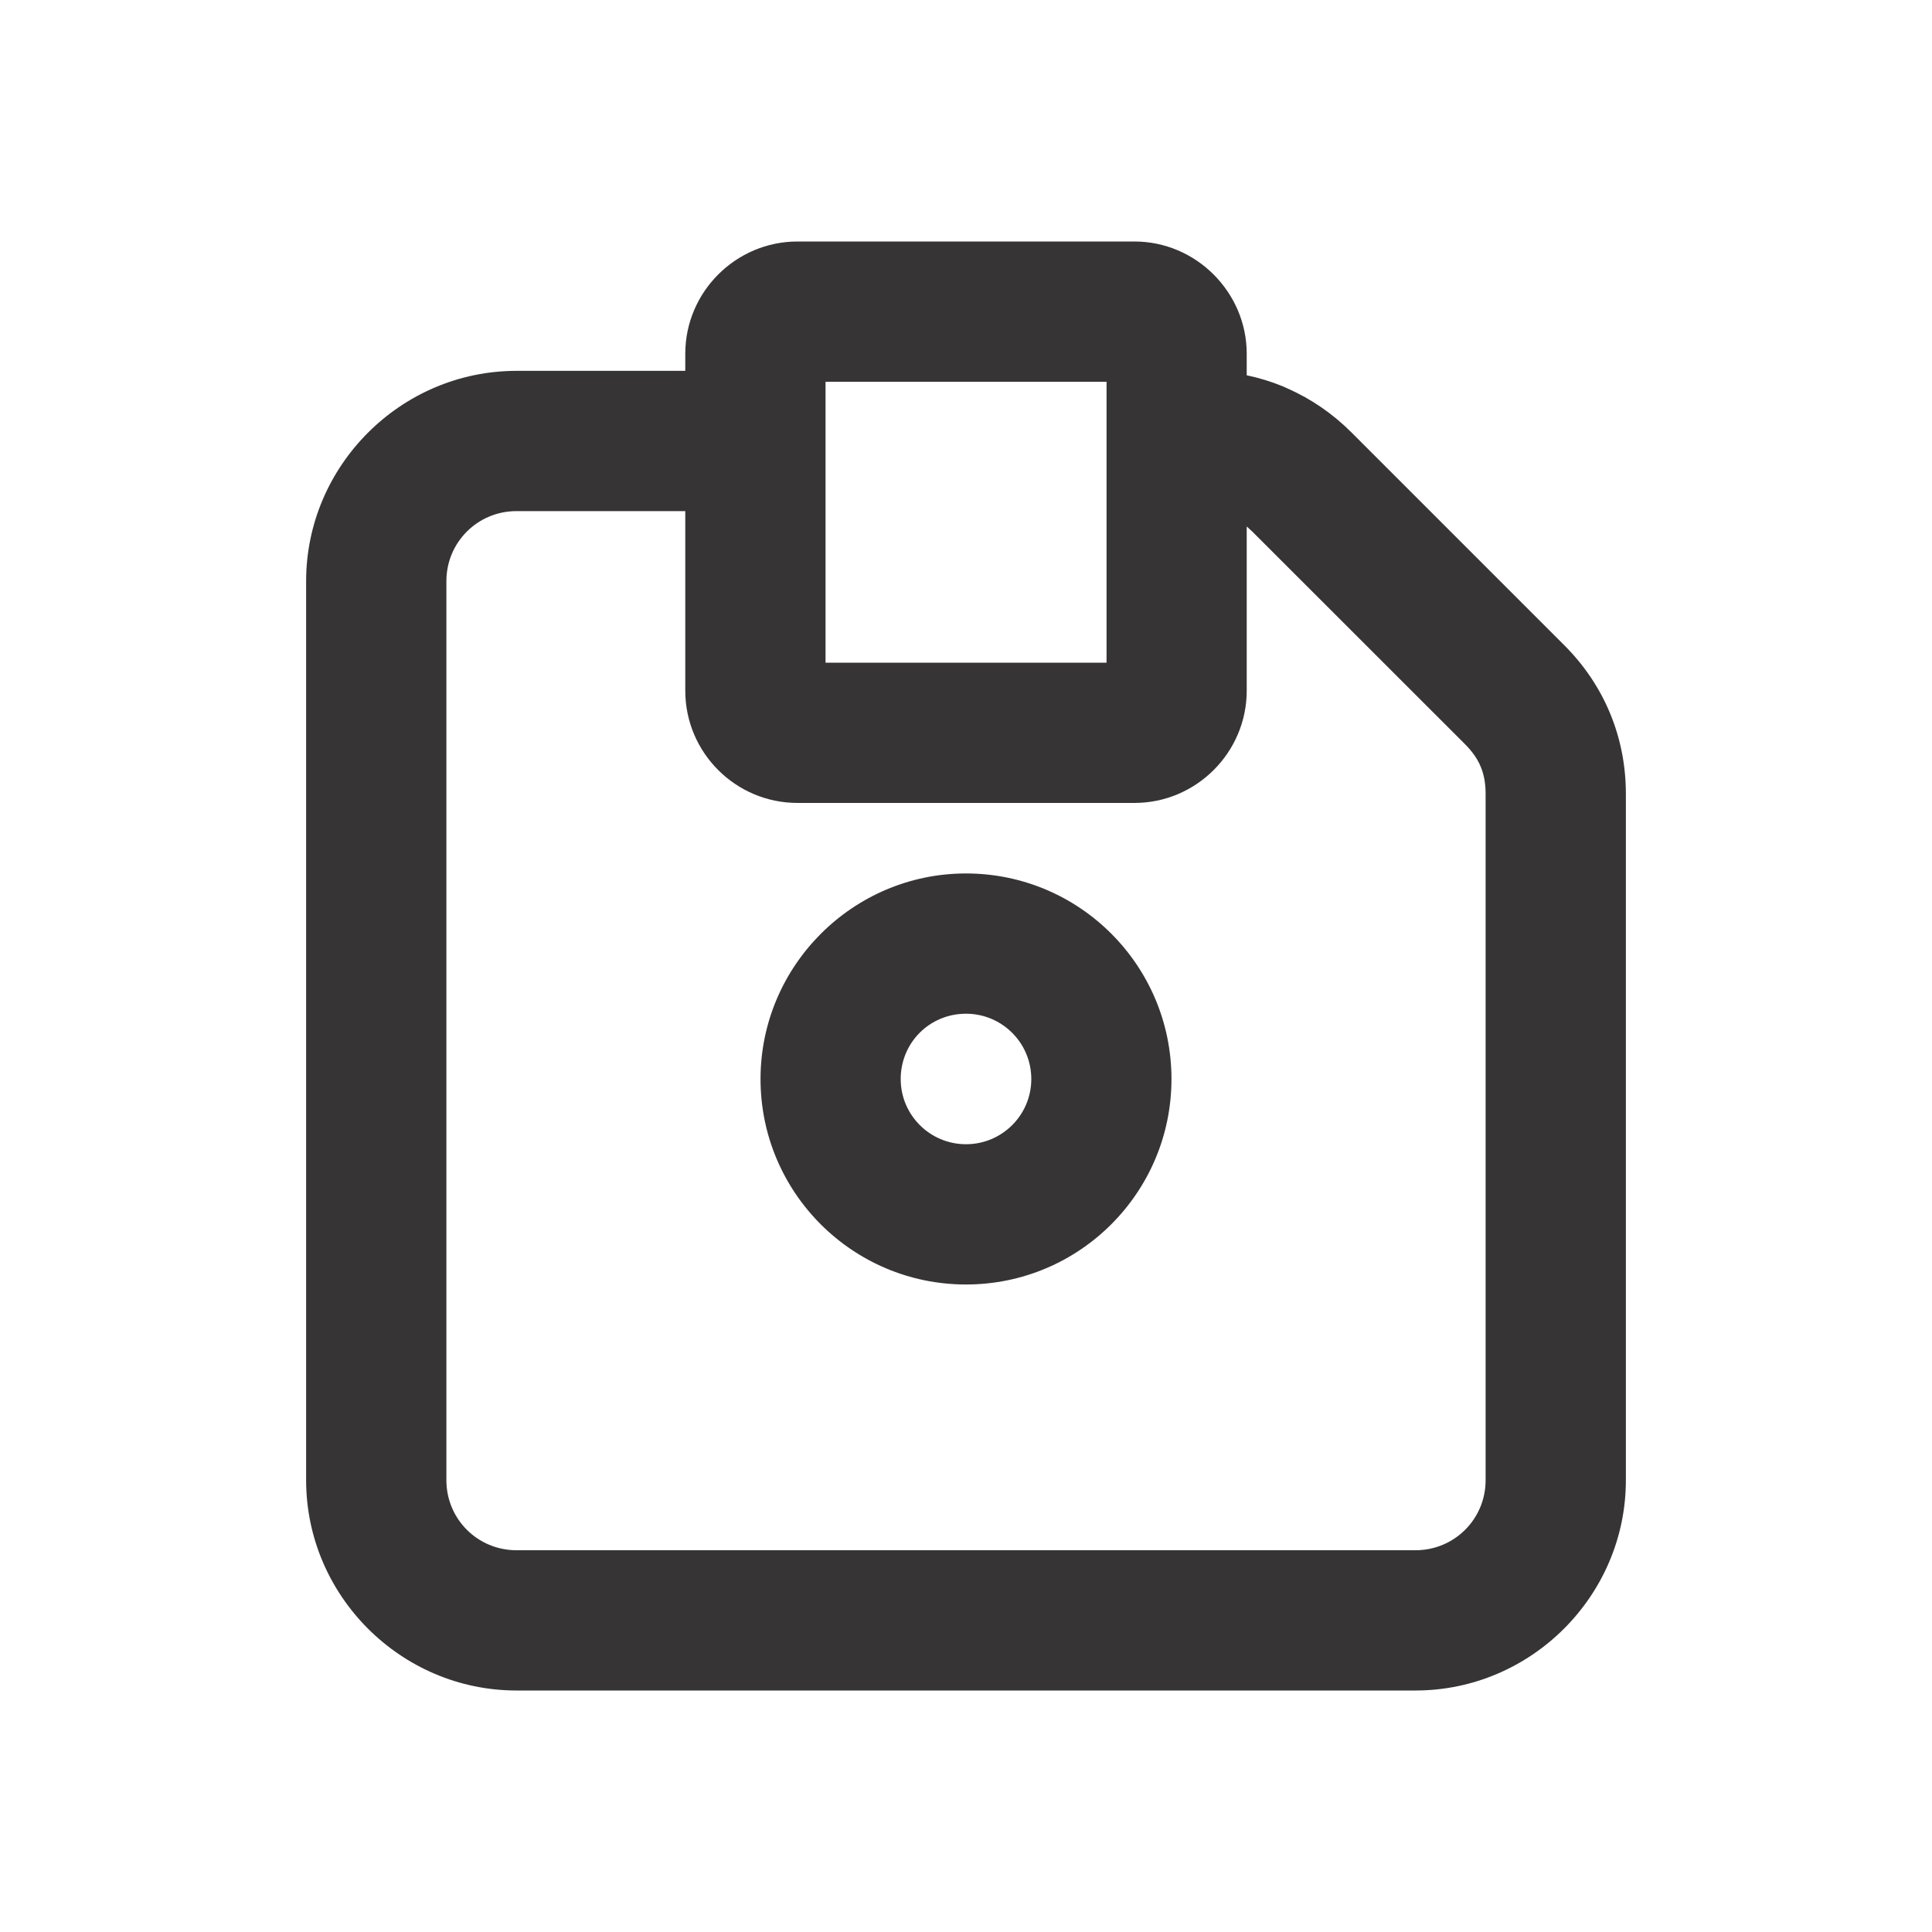 <?xml version="1.0" encoding="UTF-8"?>
<!DOCTYPE svg PUBLIC "-//W3C//DTD SVG 1.1//EN" "http://www.w3.org/Graphics/SVG/1.1/DTD/svg11.dtd">
<!-- Creator: CorelDRAW -->
<svg xmlns="http://www.w3.org/2000/svg" xml:space="preserve" width="200px" height="200px" version="1.1" style="shape-rendering:geometricPrecision; text-rendering:geometricPrecision; image-rendering:optimizeQuality; fill-rule:evenodd; clip-rule:evenodd"
viewBox="0 0 200 200"
 xmlns:xlink="http://www.w3.org/1999/xlink"
 xmlns:xodm="http://www.corel.com/coreldraw/odm/2003">
 <defs>
  <style type="text/css">
   <![CDATA[
    .fil0 {fill:#373435;fill-rule:nonzero}
   ]]>
  </style>
 </defs>
 <g id="Layer_x0020_1">
  <path class="fil0" d="M100 90.42c11.75,0 21.27,9.53 21.27,21.28 0,11.74 -9.52,21.27 -21.27,21.27 -11.75,0 -21.27,-9.53 -21.27,-21.27 0,-11.72 9.56,-21.28 21.27,-21.28zm0 14.52c-3.76,0 -6.76,2.99 -6.76,6.76 0,3.73 3.03,6.75 6.76,6.75 3.73,0 6.76,-3.02 6.76,-6.75 0,-3.74 -3.03,-6.76 -6.76,-6.76zm-17.44 -79.94l34.88 0c6.37,0 11.62,5.25 11.62,11.62l0 2.23c1.3,0.27 2.57,0.66 3.8,1.17l0.44 0.2c2.46,1.09 4.67,2.61 6.61,4.55l22.02 22.02c4.15,4.15 6.38,9.53 6.38,15.4l0 71.04c0,11.96 -9.82,21.77 -21.78,21.77l-93.06 0c-11.96,0 -21.78,-9.81 -21.78,-21.77l0 -93.07c0,-11.96 9.82,-21.77 21.78,-21.77l17.47 0 0 -1.77c0,-6.4 5.23,-11.62 11.62,-11.62zm31.99 14.52l-29.09 0 0 29.08 29.09 0 0 -29.08zm14.51 14.98l0 17c0,6.39 -5.23,11.62 -11.62,11.62l-34.88 0c-6.41,0 -11.62,-5.21 -11.62,-11.62l0 -18.59 -17.47 0c-4.03,0 -7.26,3.23 -7.26,7.25l0 93.07c0,4.02 3.23,7.25 7.26,7.25l93.06 0c4.03,0 7.26,-3.23 7.26,-7.25l0 -71.04c0,-2.12 -0.62,-3.63 -2.12,-5.14l-22.03 -22.02 -0.58 -0.53z"/>
 </g>
</svg>

